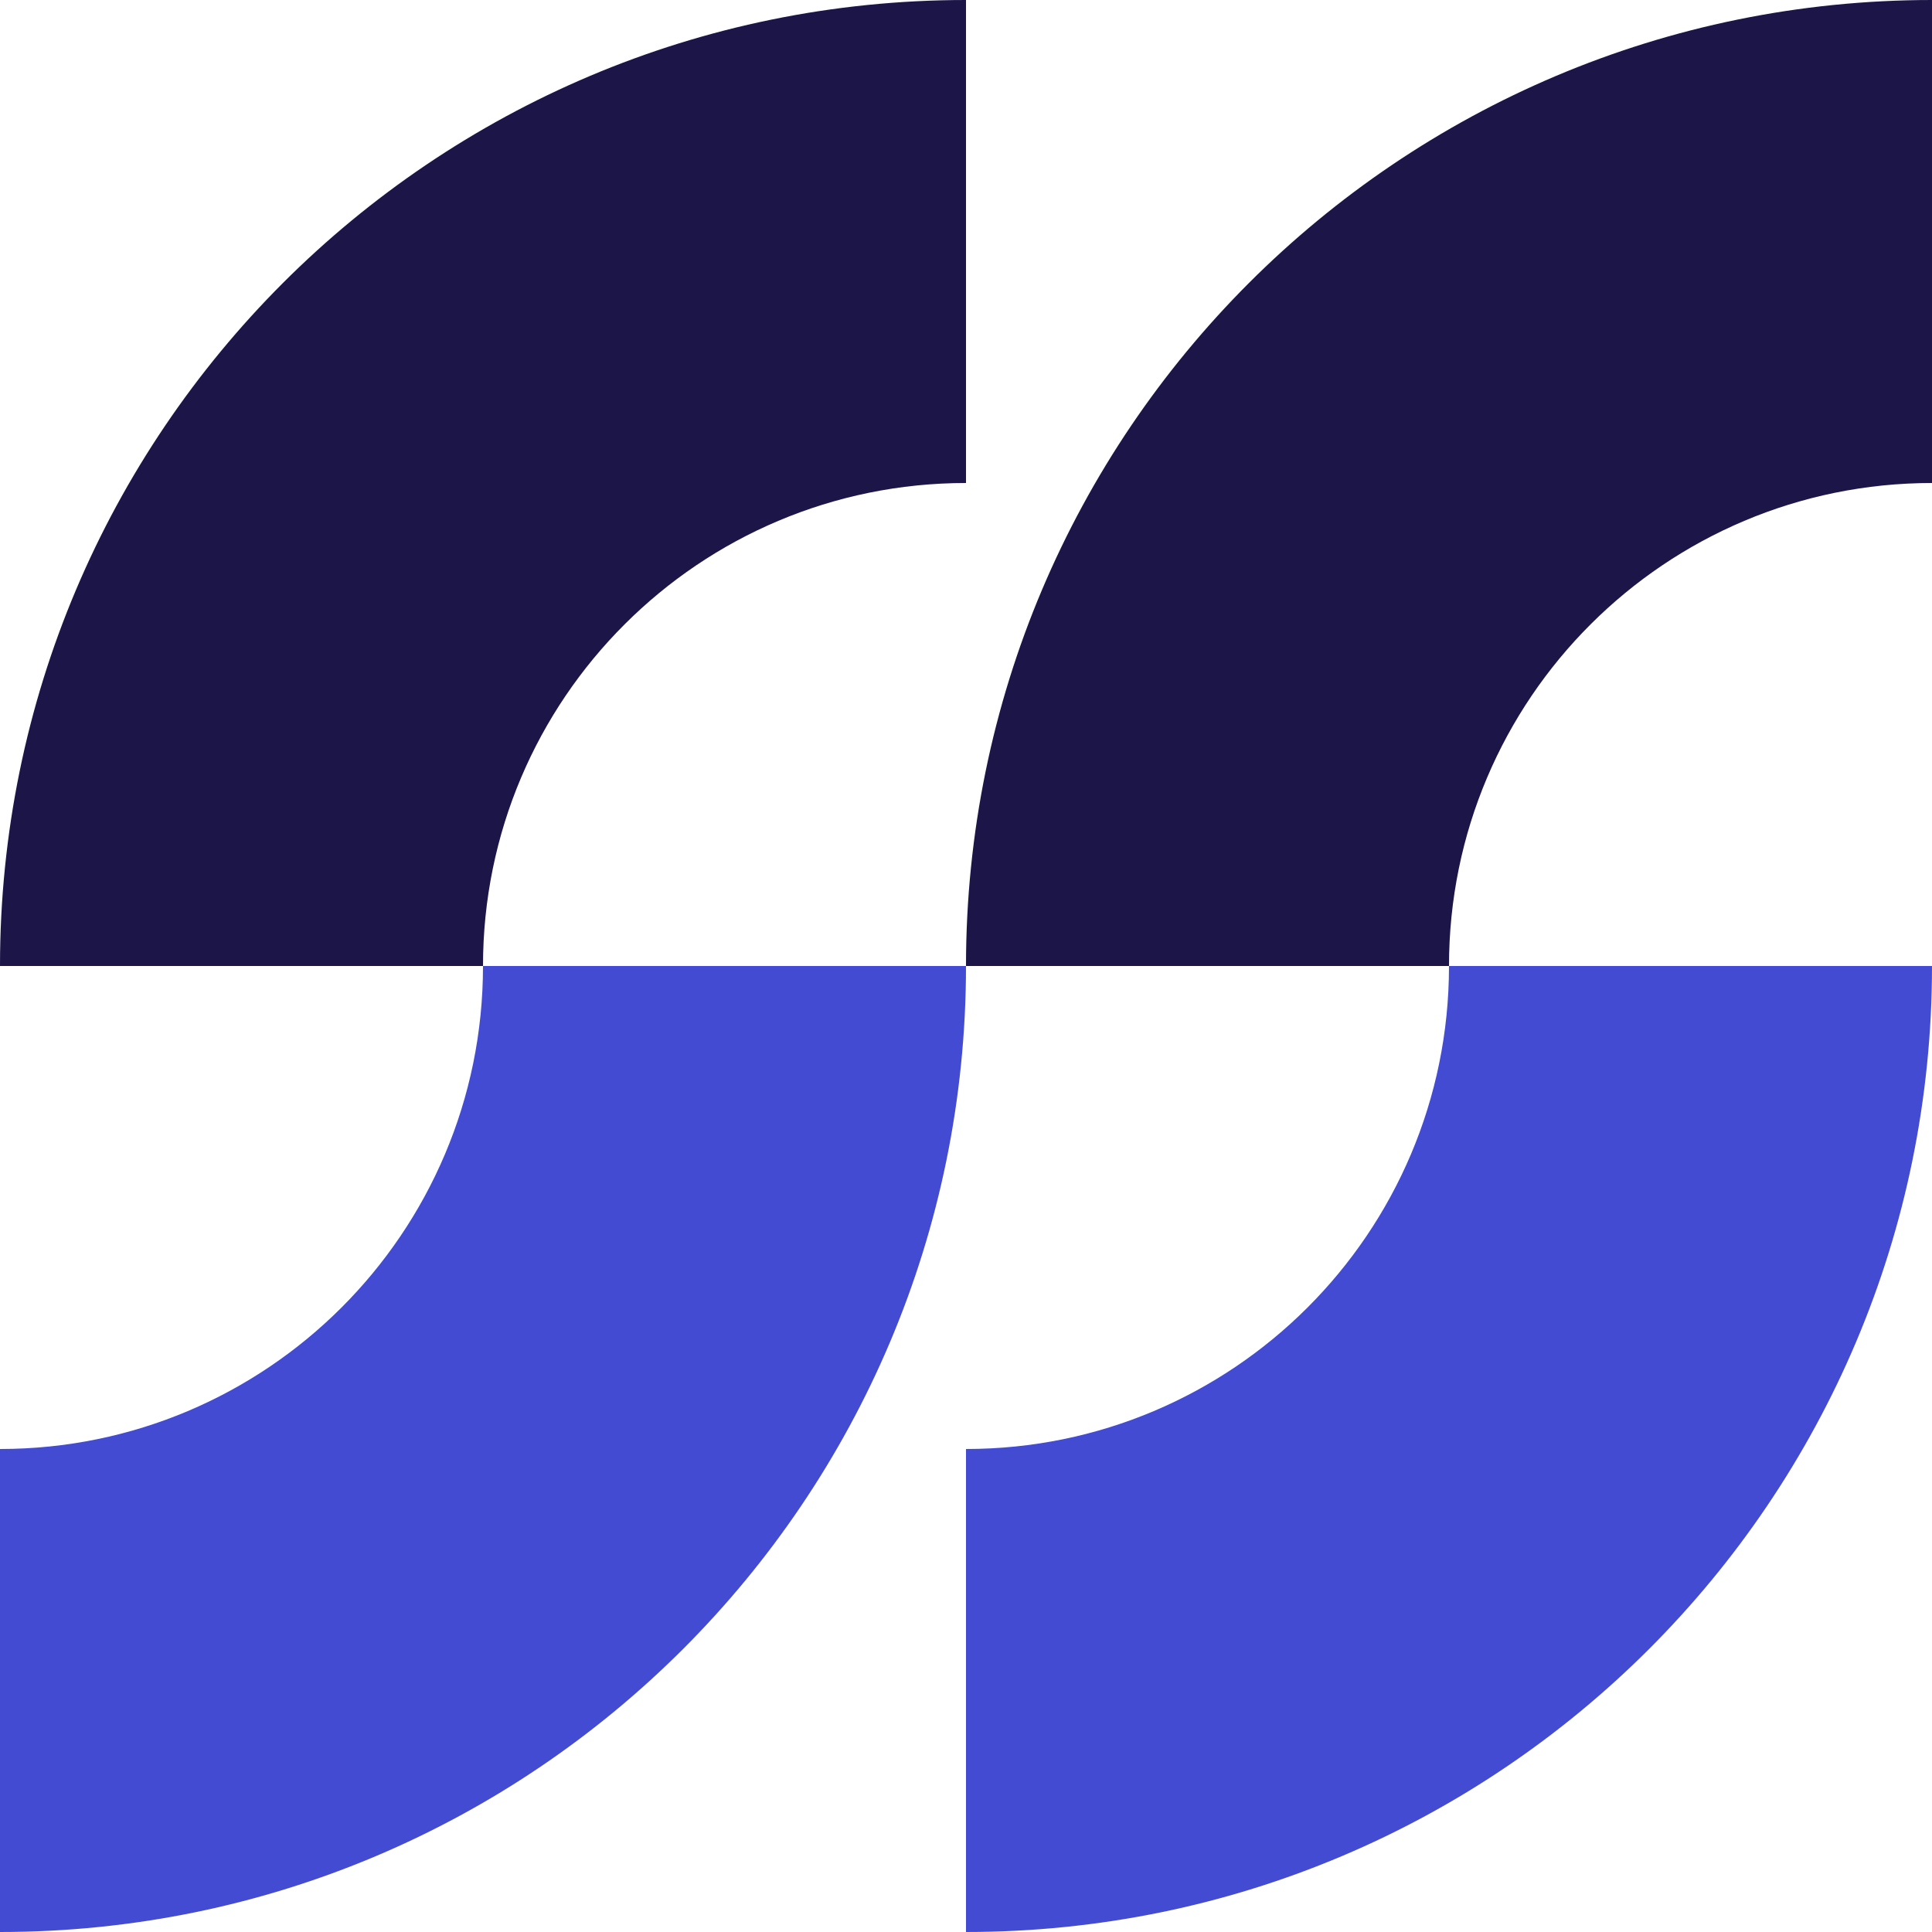 <svg width="26" height="26" viewBox="0 0 26 26" fill="none" xmlns="http://www.w3.org/2000/svg">
<path d="M13 0V6.5C9.418 6.5 6.5 9.403 6.5 13H0C0 5.821 5.821 0 13 0Z" fill="#1C1548"/>
<path d="M0 26V19.5C3.582 19.5 6.5 16.597 6.5 13H13C13 20.179 7.179 26 0 26Z" fill="#424BD1"/>
<path d="M26 0V6.5C22.418 6.5 19.5 9.403 19.5 13H13C13 5.821 18.821 0 26 0Z" fill="#1C1548"/>
<path d="M13 26V19.5C16.582 19.5 19.5 16.597 19.5 13H26C26 20.179 20.179 26 13 26Z" fill="#424BD1"/>
</svg>

